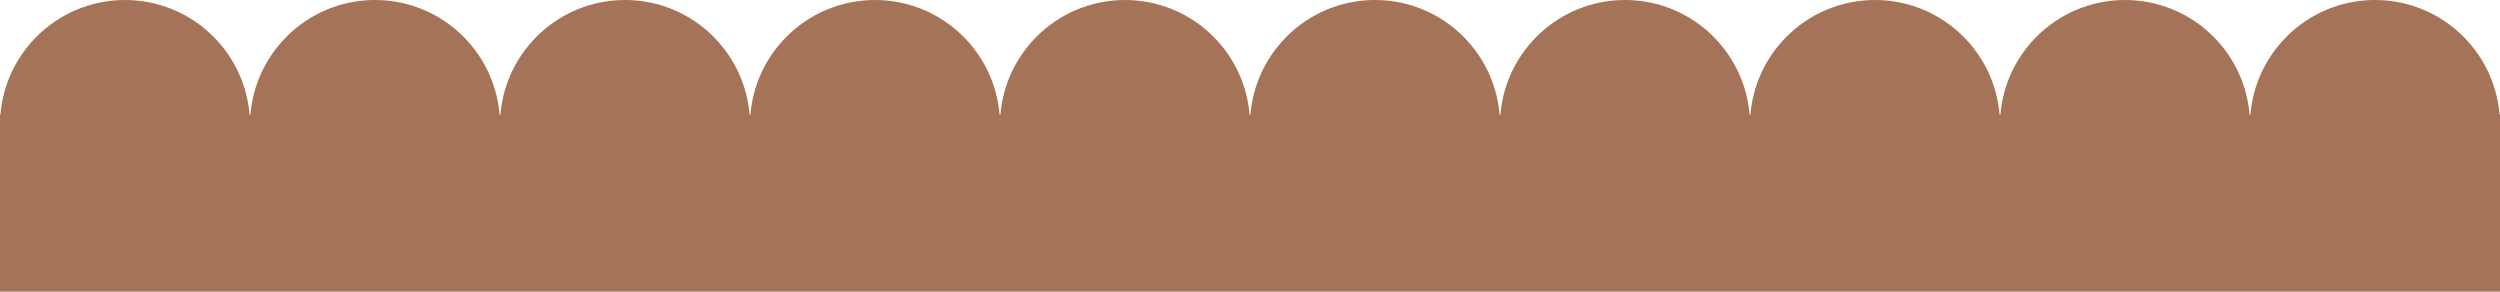 <svg width="480" height="56" viewBox="0 0 480 56" fill="none" xmlns="http://www.w3.org/2000/svg">
<circle cx="24" cy="24" r="24" fill="#A57358"/>
<circle cx="72" cy="24" r="24" fill="#A57358"/>
<circle cx="120" cy="24" r="24" fill="#A57358"/>
<circle cx="168" cy="24" r="24" fill="#A57358"/>
<circle cx="216" cy="24" r="24" fill="#A57358"/>
<circle cx="264" cy="24" r="24" fill="#A57358"/>
<circle cx="312" cy="24" r="24" fill="#A57358"/>
<circle cx="360" cy="24" r="24" fill="#A57358"/>
<circle cx="408" cy="24" r="24" fill="#A57358"/>
<circle cx="456" cy="24" r="24" fill="#A57358"/>
<rect y="22" width="480" height="34" fill="#A57358"/>
</svg>
